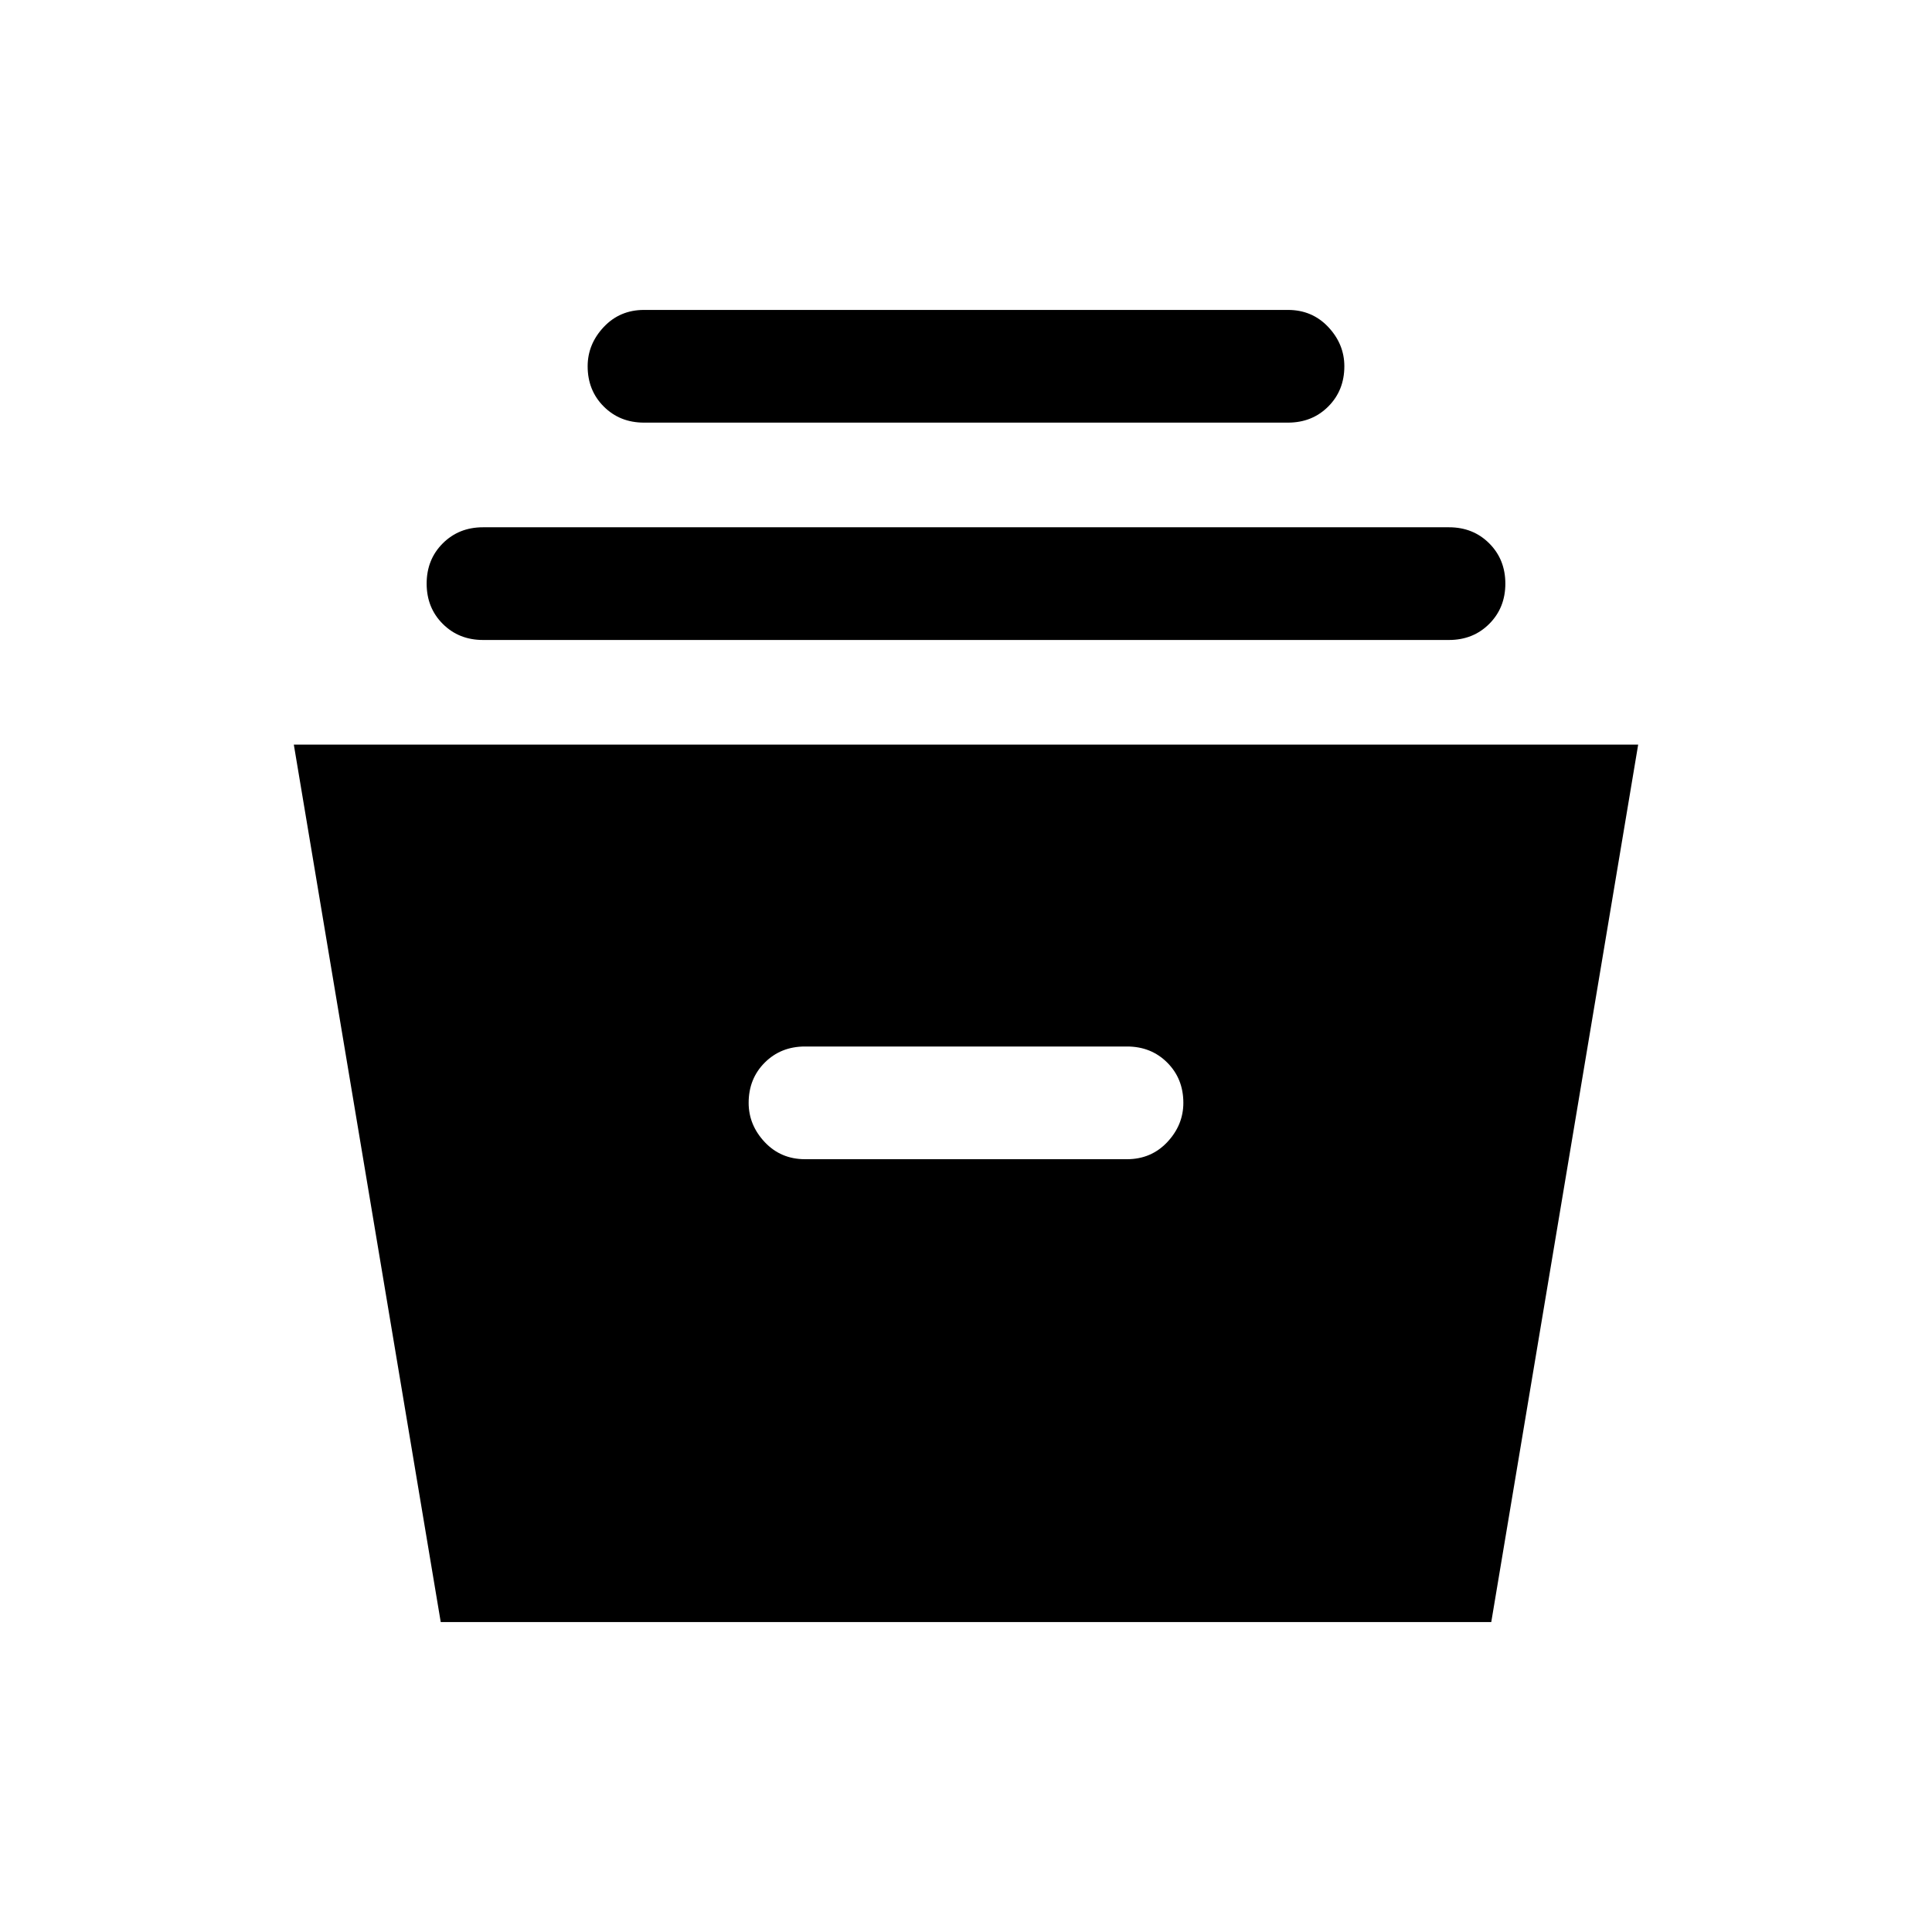 <svg xmlns="http://www.w3.org/2000/svg" height="24" width="24"><path d="M5.475 20.15 3.65 9.25h16.7l-1.825 10.9ZM10 14.4h4q.3 0 .5-.212.2-.213.2-.488 0-.3-.2-.5T14 13h-4q-.3 0-.5.2t-.2.5q0 .275.2.488.2.212.5.212ZM6 7.95q-.3 0-.5-.2t-.2-.5q0-.3.2-.5t.5-.2h12q.3 0 .5.2t.2.5q0 .3-.2.5t-.5.2Zm2-2.7q-.3 0-.5-.2t-.2-.5q0-.275.2-.488.2-.212.5-.212h8q.3 0 .5.212.2.213.2.488 0 .3-.2.5t-.5.2Z"/></svg>